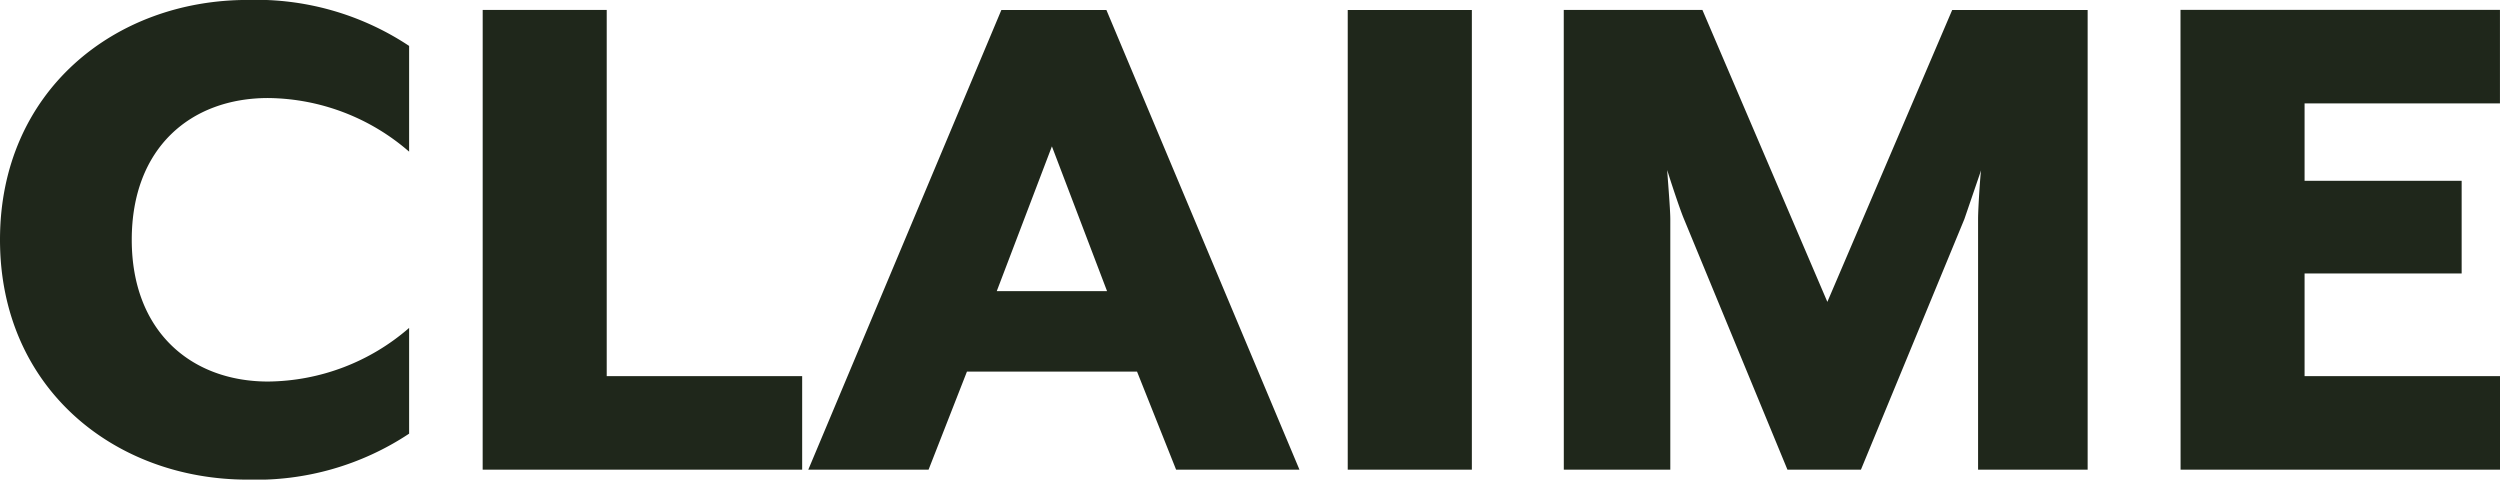 <svg xmlns="http://www.w3.org/2000/svg" width="104.249" height="20" viewBox="0 0 104.249 20"><path d="M16.519-102.6a11.531,11.531,0,0,0,6.741-1.917v-4.409a9.082,9.082,0,0,1-5.879,2.236c-3.227,0-5.687-2.109-5.687-5.911,0-3.834,2.46-5.911,5.687-5.911a9.082,9.082,0,0,1,5.879,2.236v-4.409a11.531,11.531,0,0,0-6.741-1.917c-5.527,0-10.319,3.8-10.319,10S10.992-102.6,16.519-102.6Zm9.808-.415H39.65v-3.9H31.5v-15.272H26.328Zm13.578,0h5.016l1.6-4.089h7.093l1.629,4.089h5.144l-8.051-19.169H47.957Zm7.859-7.444,2.3-6.038,2.3,6.038ZM62.4-103.015h5.176v-19.169H62.4Zm9.01,0h4.441v-10.447c0-.447-.128-1.917-.128-2.045.064.224.511,1.6.7,2.045l4.313,10.447H83.8l4.313-10.447.7-2.045c-.032.128-.128,1.6-.128,2.045v10.447h4.569v-19.169H87.606L82.4-110.012,77.19-122.185H71.408Zm25.719,0h13.323v-3.9H102.3v-4.281h6.55v-3.866H102.3v-3.227h8.147v-3.9H97.126Z" transform="translate(-6.2 122.6)" fill="#1f271b"/></svg>
